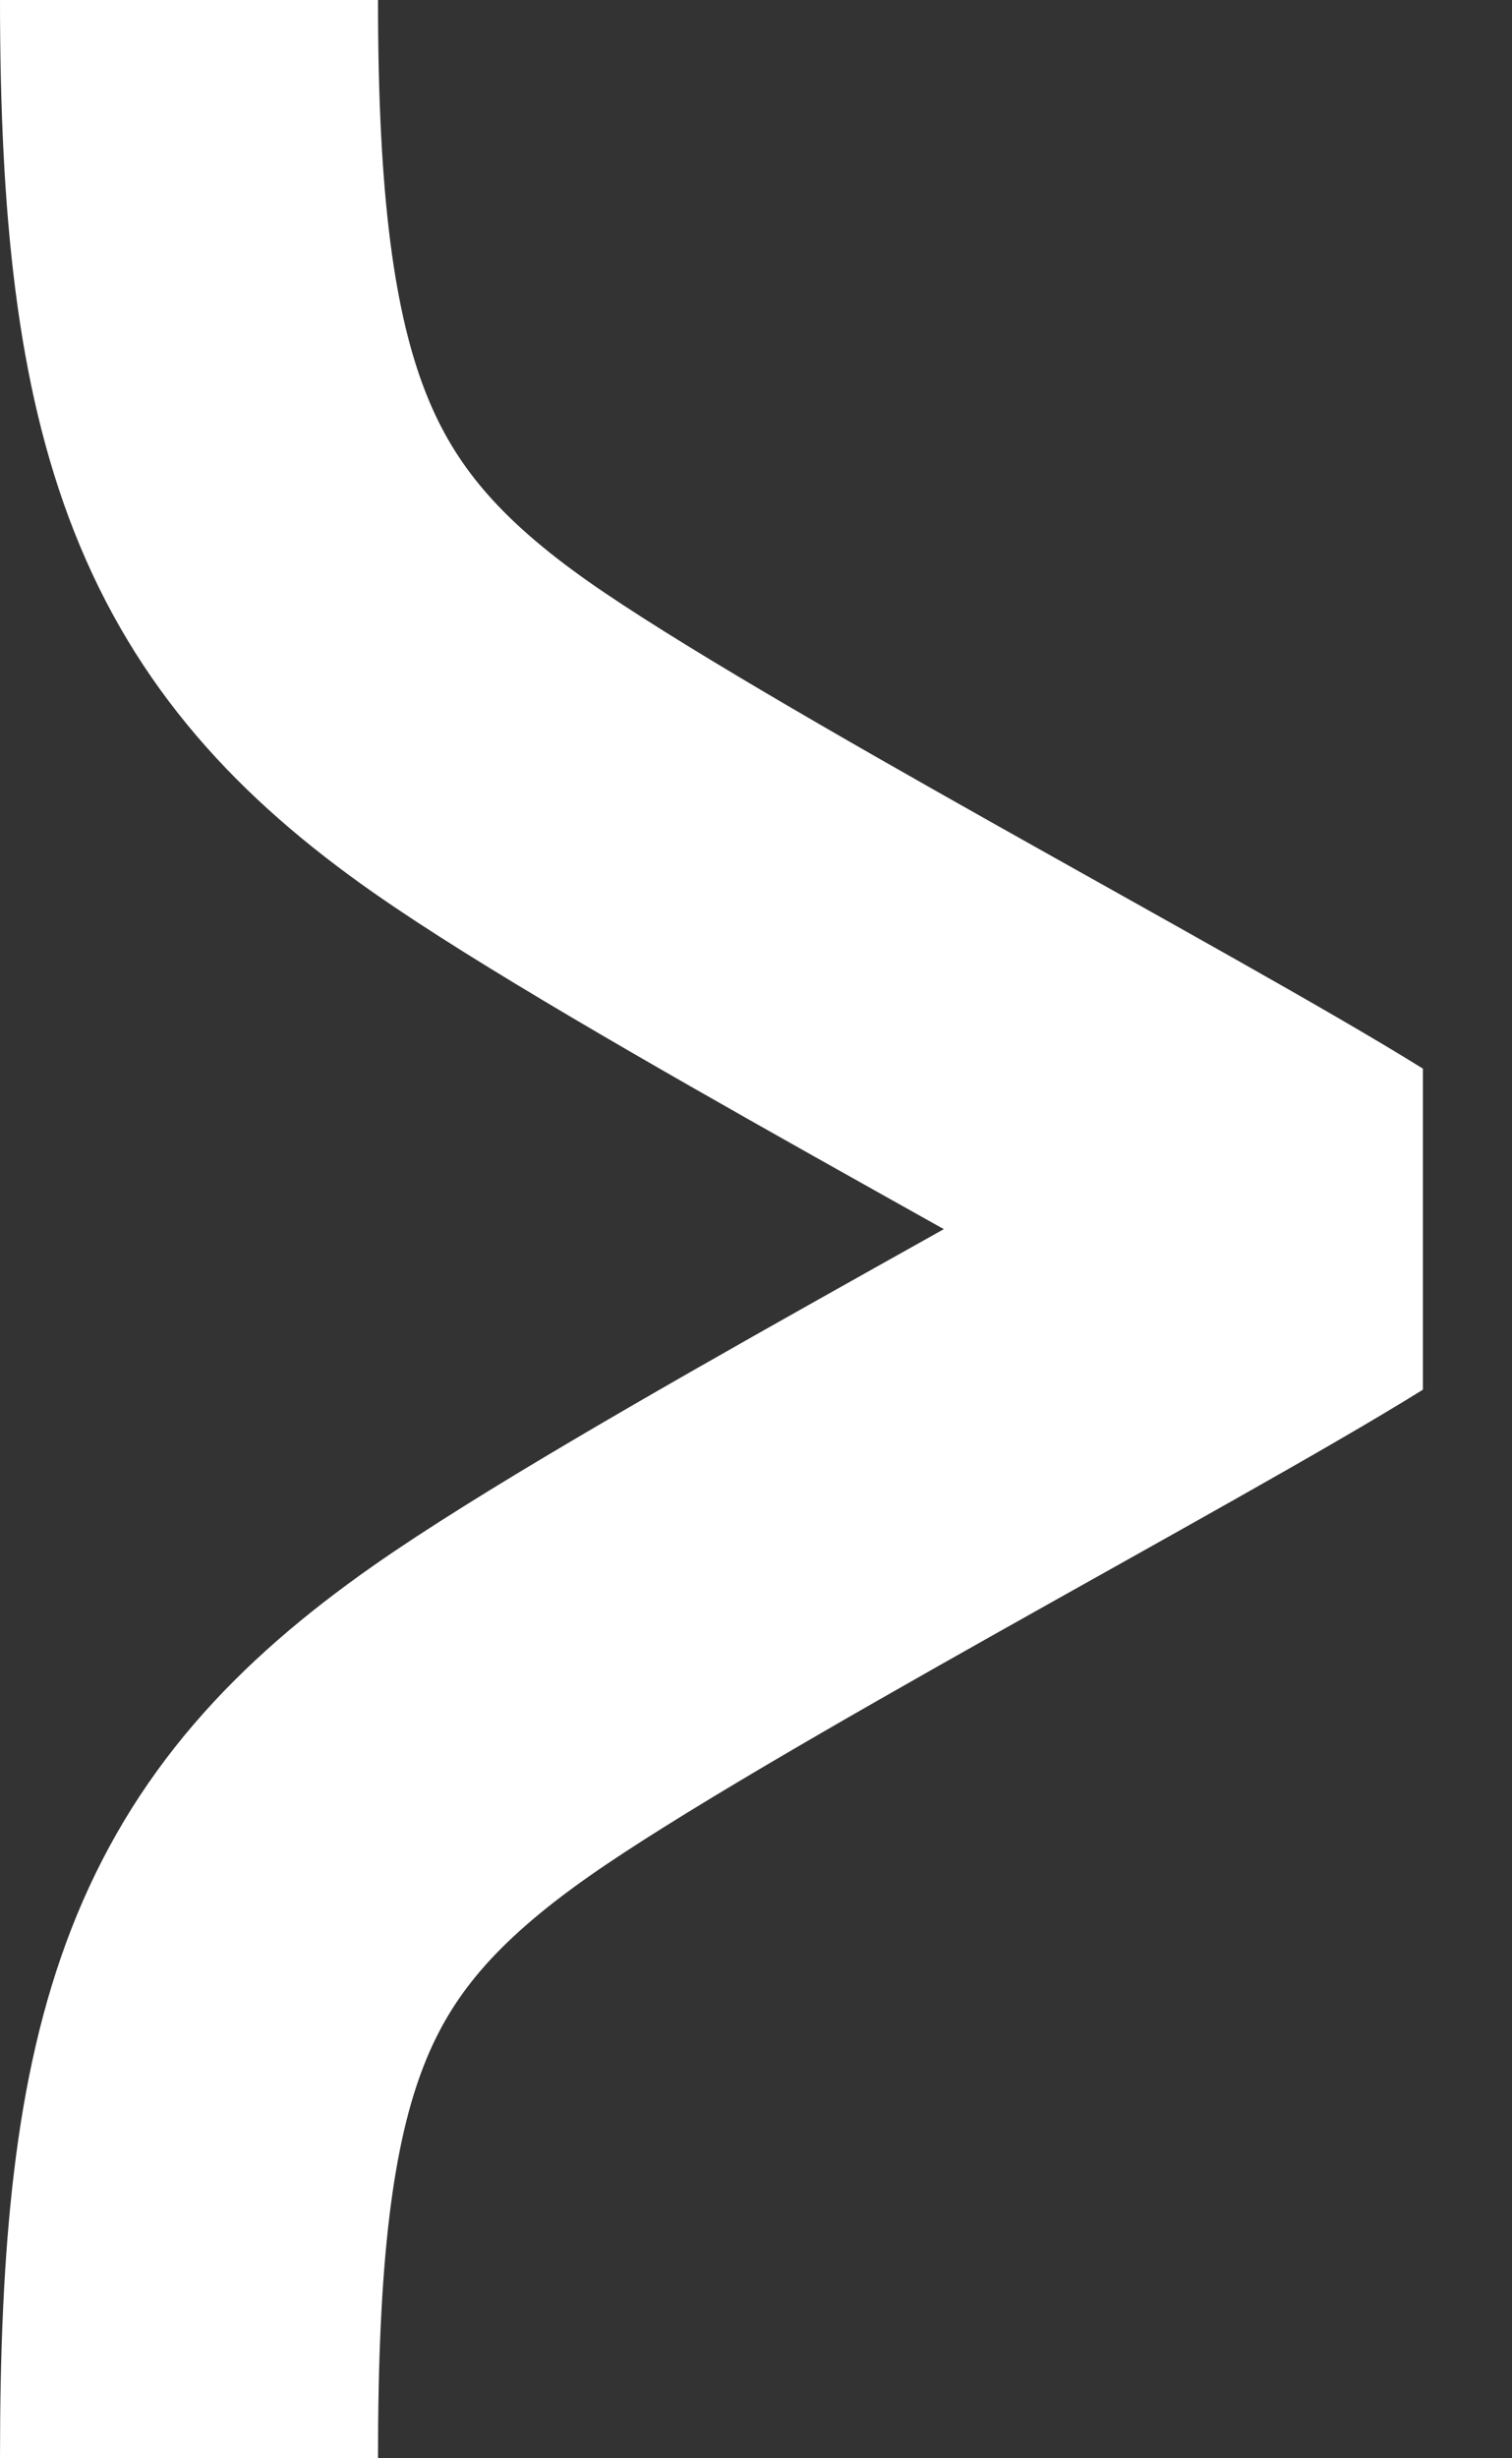 <svg xmlns="http://www.w3.org/2000/svg" width="16" height="26" fill="none"><rect width="100%" height="100%" fill="#333333" stroke="none"/><path stroke="#fff" stroke-linejoin="bevel" stroke-width="4" d="M2 26c0-4.333.62-6.067 3.095-7.8C7.076 16.813 12.143 14.156 14 13c-1.857-1.156-6.924-3.813-8.905-5.2C2.696 6.12 2 4.333 2 0"/></svg>
